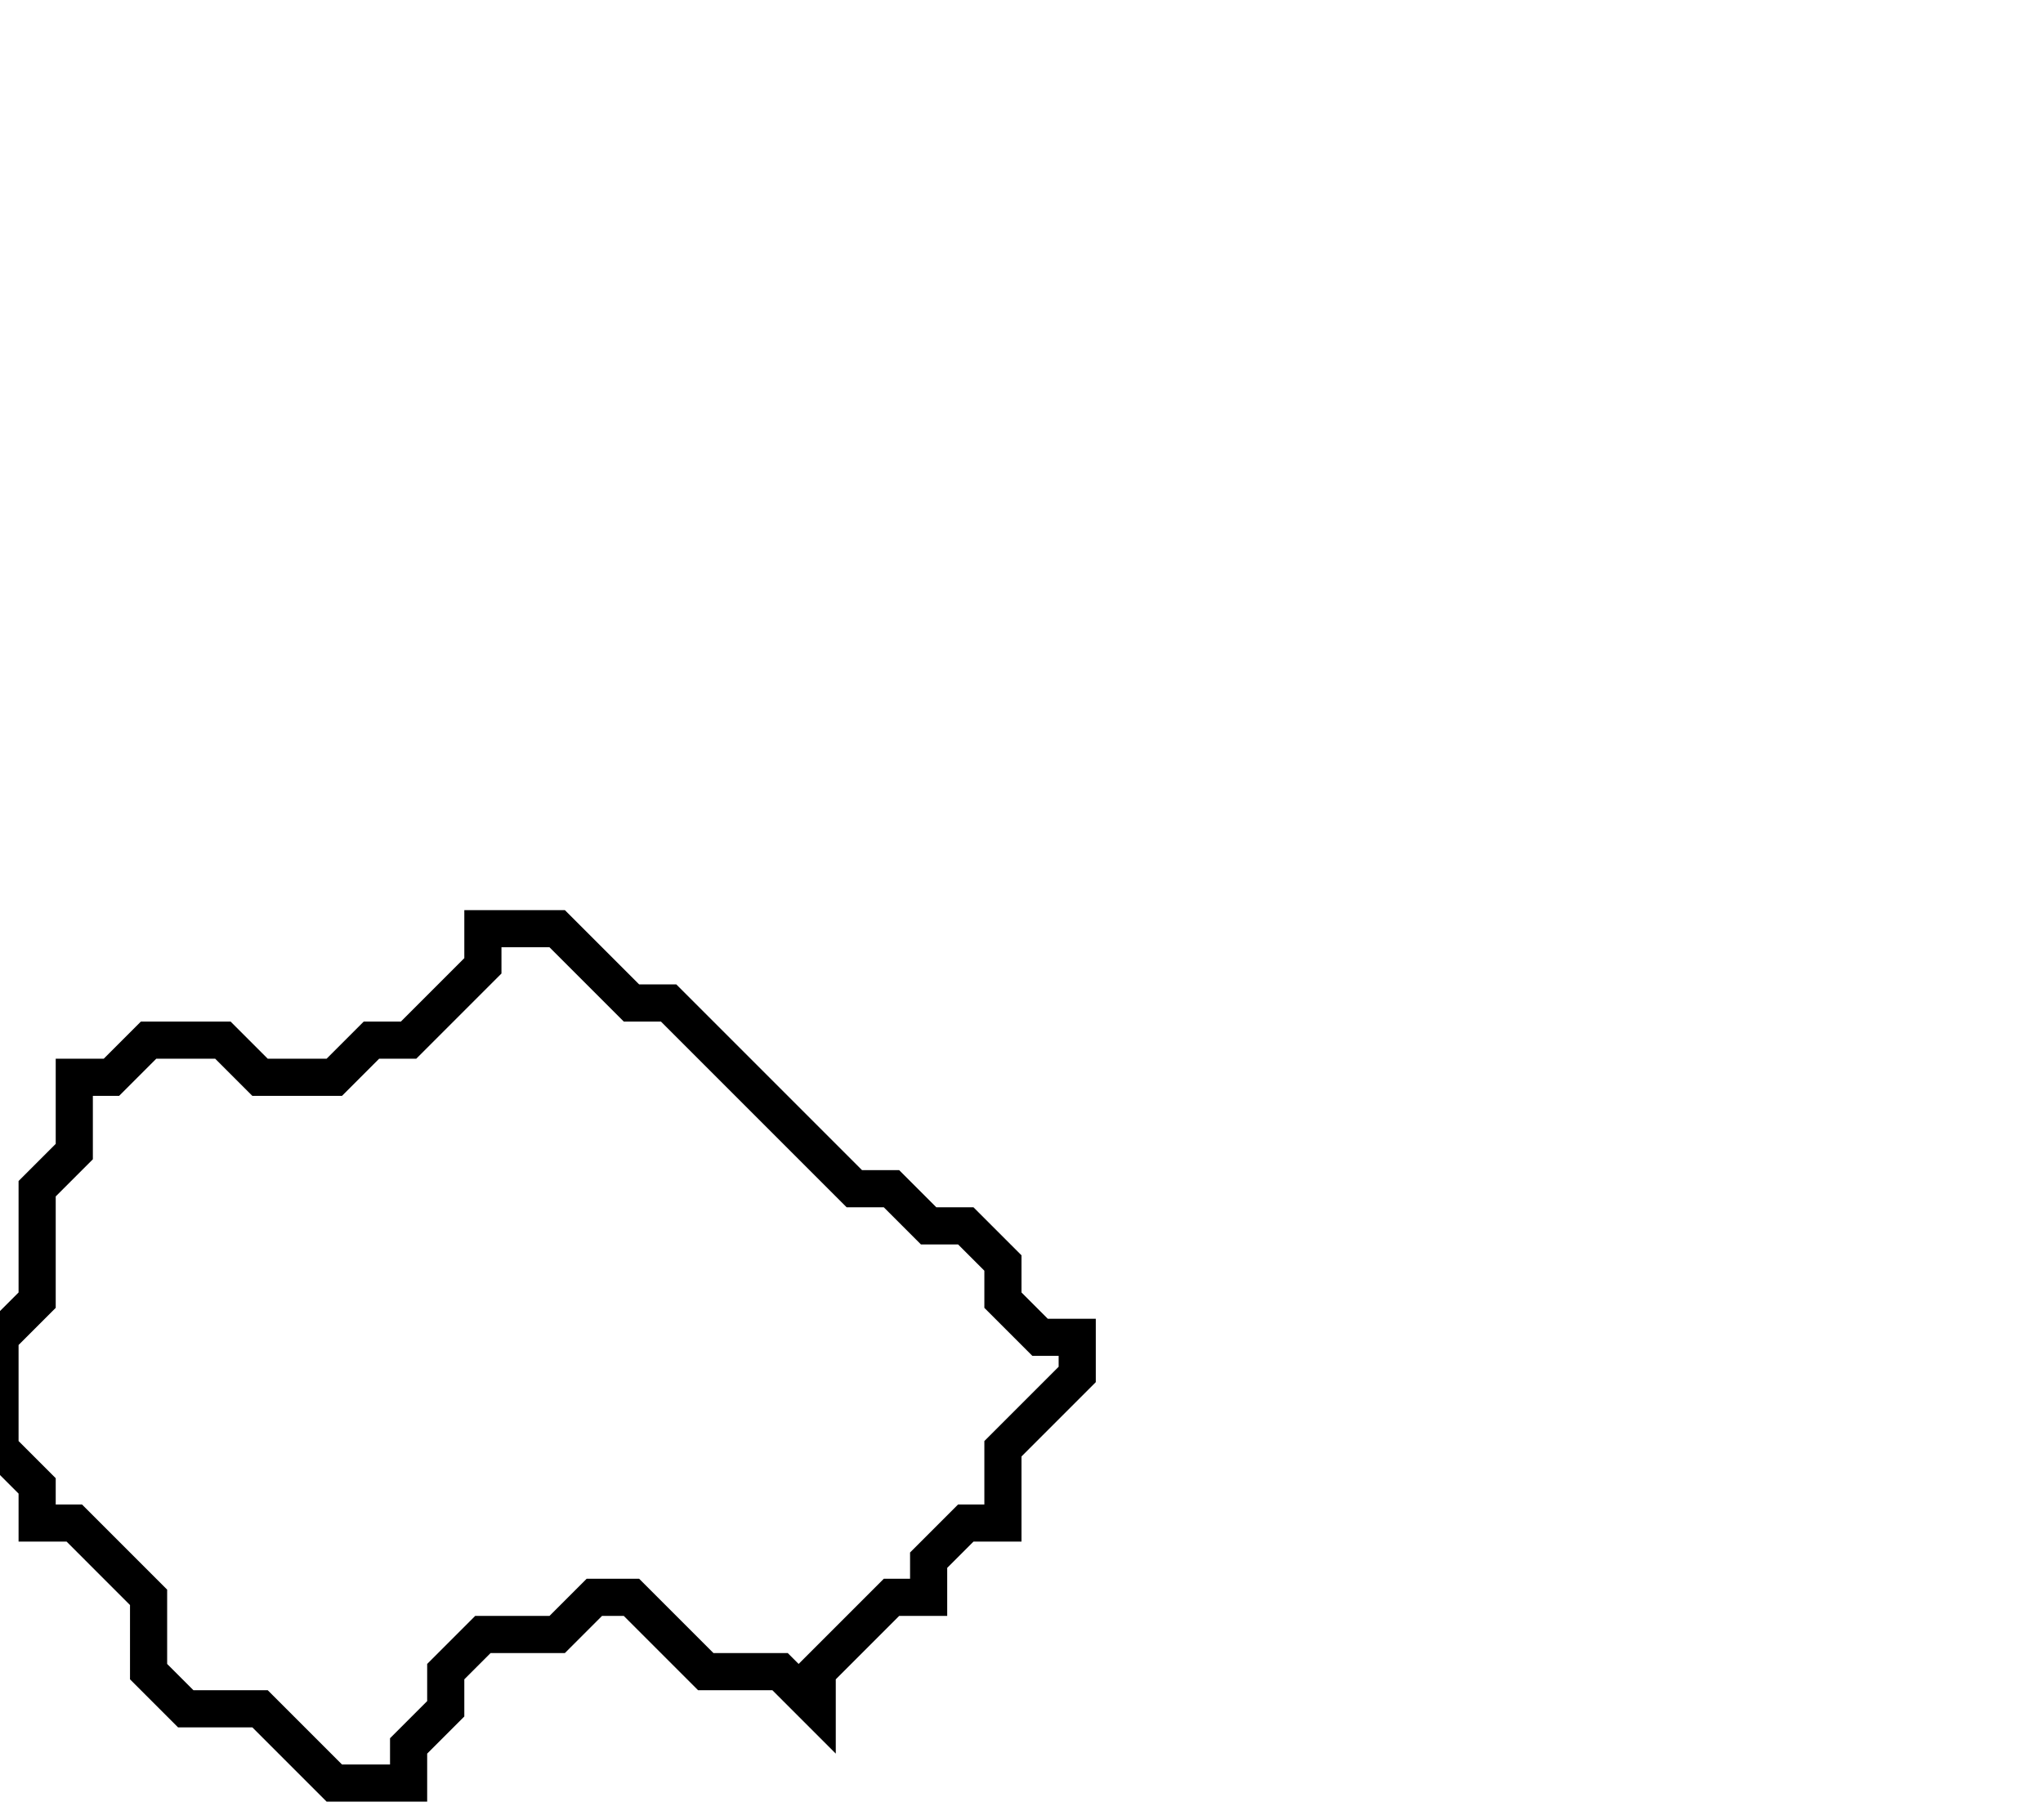 <svg xmlns="http://www.w3.org/2000/svg" width="55" height="49">
  <path d="M 13,25 L 13,26 L 11,28 L 10,28 L 9,29 L 7,29 L 6,28 L 4,28 L 3,29 L 2,29 L 2,31 L 1,32 L 1,35 L 0,36 L 0,39 L 1,40 L 1,41 L 2,41 L 4,43 L 4,45 L 5,46 L 7,46 L 9,48 L 11,48 L 11,47 L 12,46 L 12,45 L 13,44 L 15,44 L 16,43 L 17,43 L 19,45 L 21,45 L 22,46 L 22,45 L 24,43 L 25,43 L 25,42 L 26,41 L 27,41 L 27,39 L 29,37 L 29,36 L 28,36 L 27,35 L 27,34 L 26,33 L 25,33 L 24,32 L 23,32 L 18,27 L 17,27 L 15,25 Z" fill="none" stroke="black" stroke-width="1"/>
</svg>